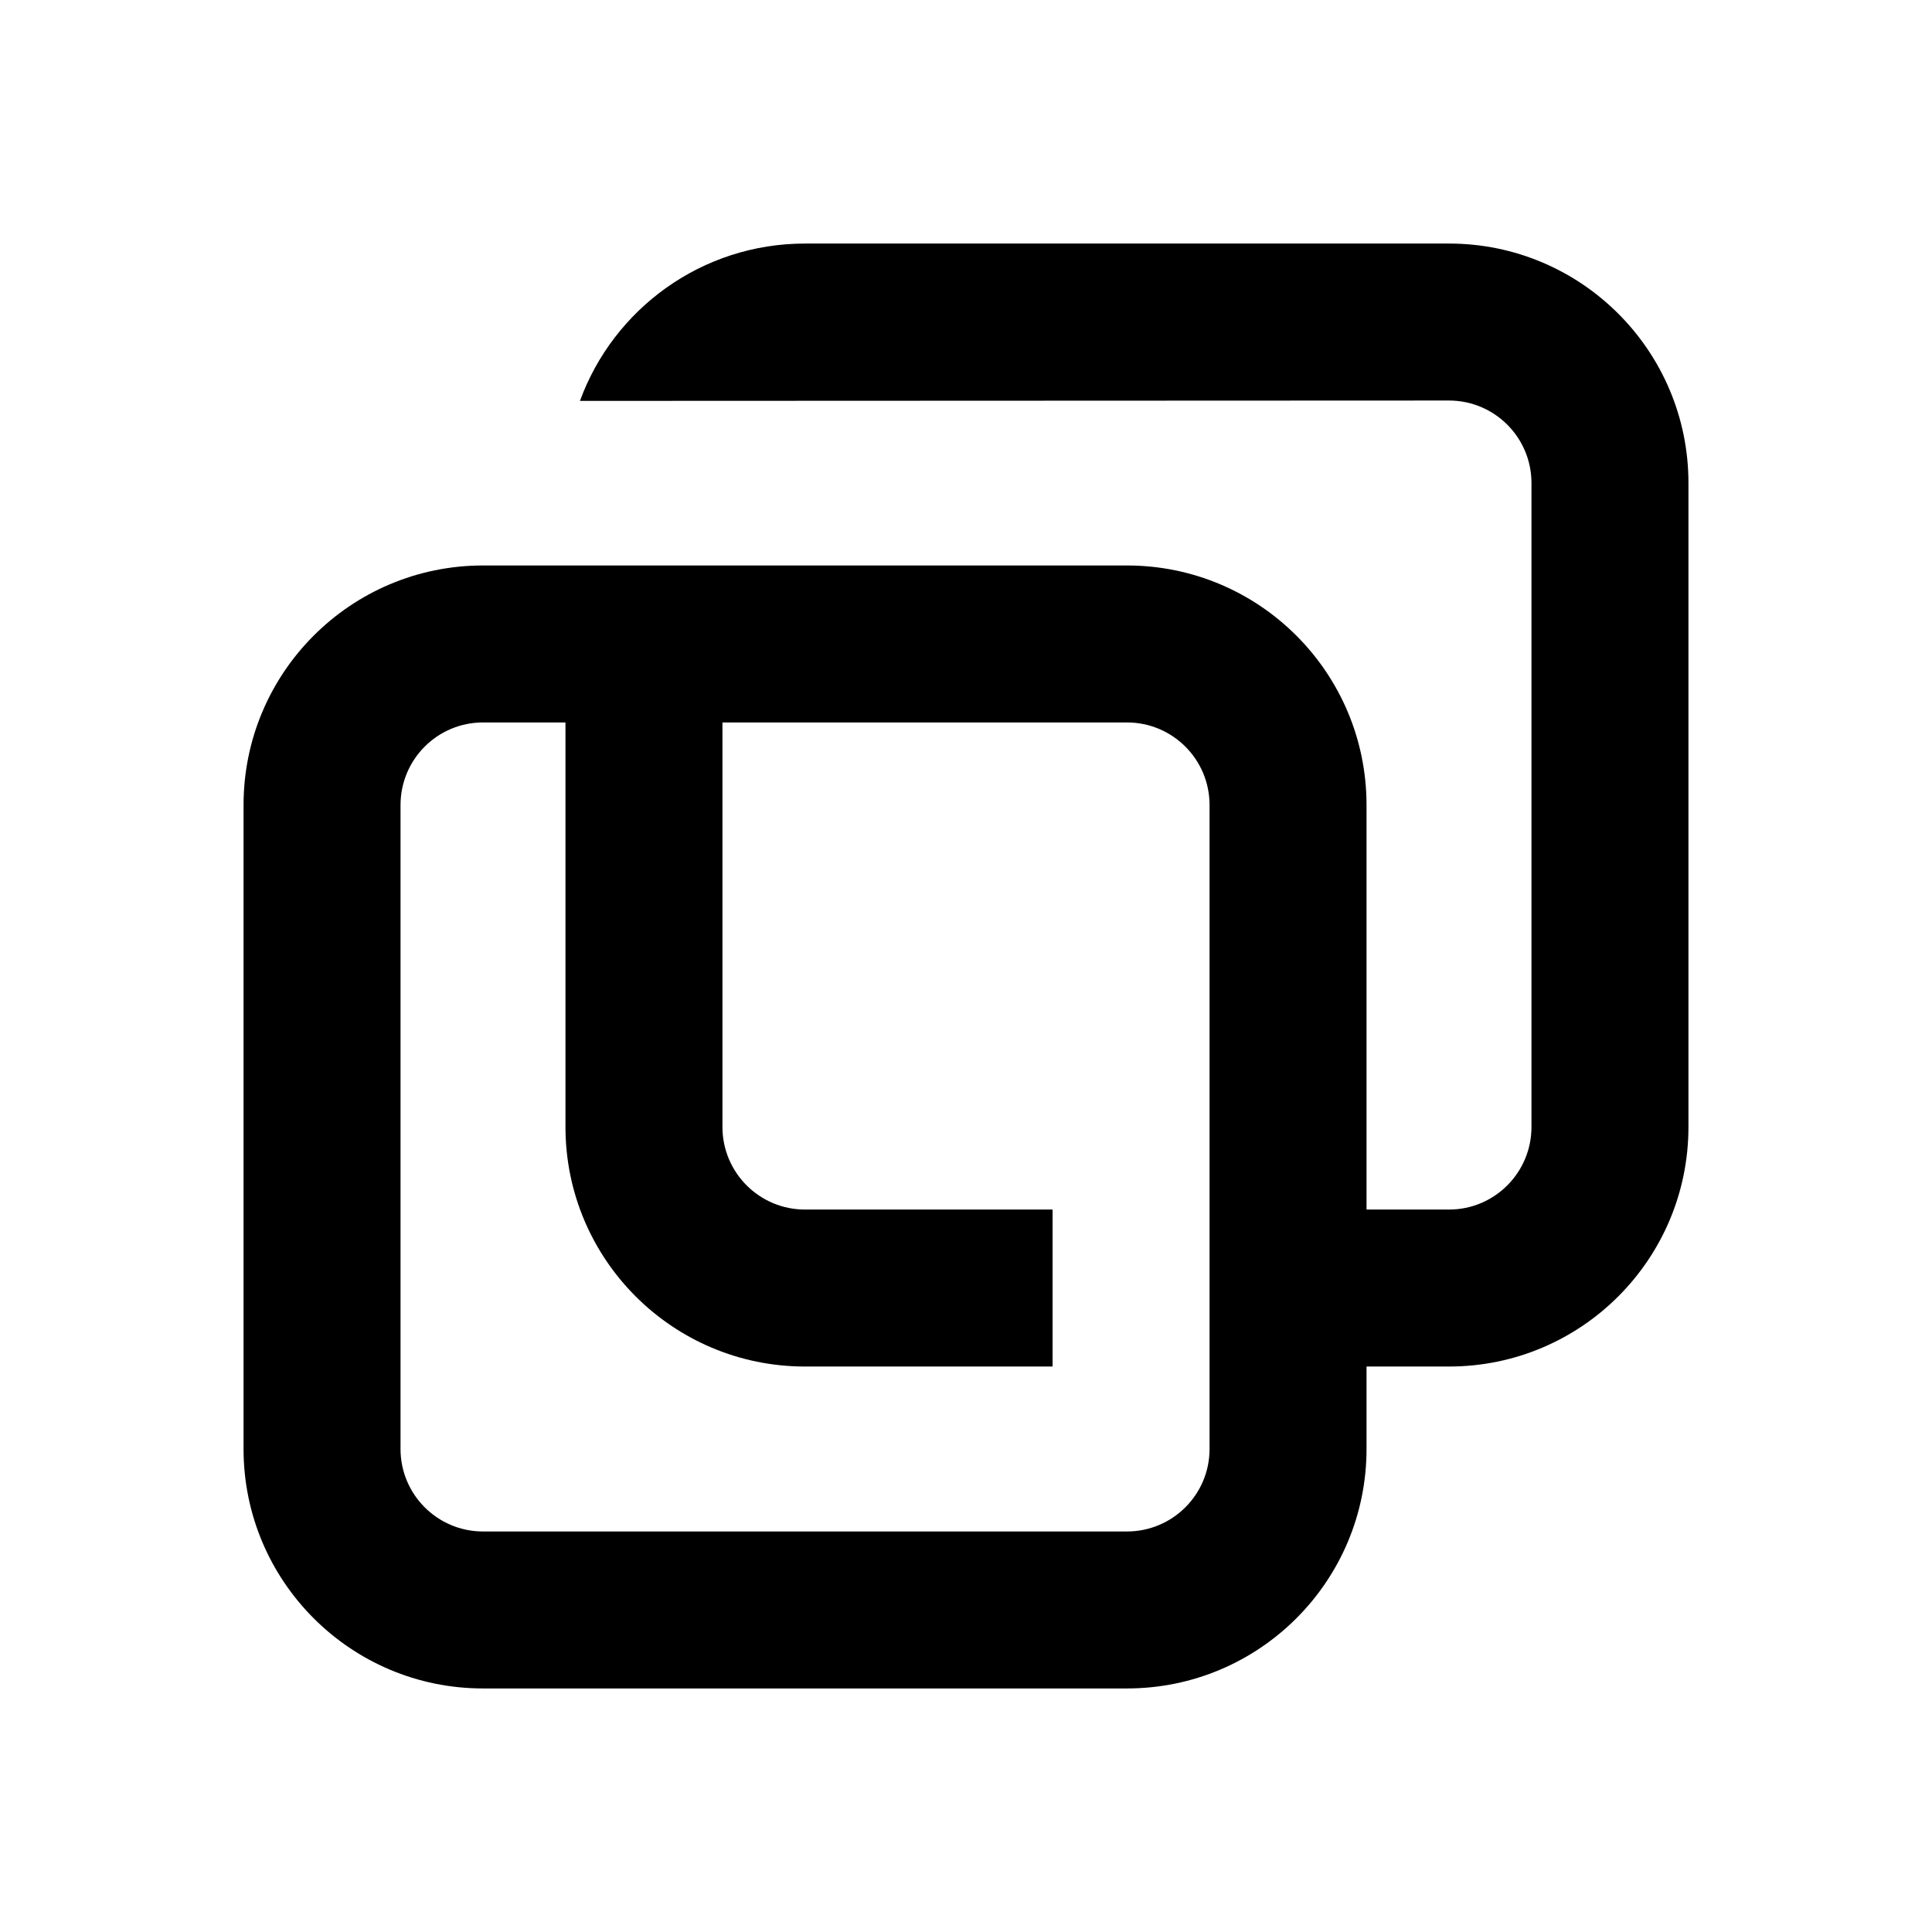 <svg width="16" height="16" viewBox="0 0 16 16" fill="none" xmlns="http://www.w3.org/2000/svg">
<path fill-rule="evenodd" clip-rule="evenodd" d="M6.667 2.017C5.81 2.017 5.08 2.56 4.803 3.32C7.202 3.32 9.601 3.317 12 3.317C12.377 3.317 12.683 3.623 12.683 4V9.333C12.683 9.711 12.377 10.017 12 10.017H11.317V6.667C11.317 5.571 10.429 4.683 9.333 4.683H4C2.905 4.683 2.017 5.571 2.017 6.667V12C2.017 13.095 2.905 13.983 4 13.983H9.333C10.429 13.983 11.317 13.095 11.317 12V11.317H12C13.095 11.317 13.983 10.429 13.983 9.333V4C13.983 2.905 13.095 2.017 12 2.017H6.667ZM4.683 5.983V9.333C4.683 10.429 5.571 11.317 6.667 11.317H8.717V10.017H6.667C6.289 10.017 5.983 9.711 5.983 9.333V5.983H9.333C9.711 5.983 10.017 6.289 10.017 6.667V12C10.017 12.377 9.711 12.683 9.333 12.683H4C3.623 12.683 3.317 12.377 3.317 12V6.667C3.317 6.289 3.623 5.983 4 5.983H4.683Z" fill="black"/>
</svg>
